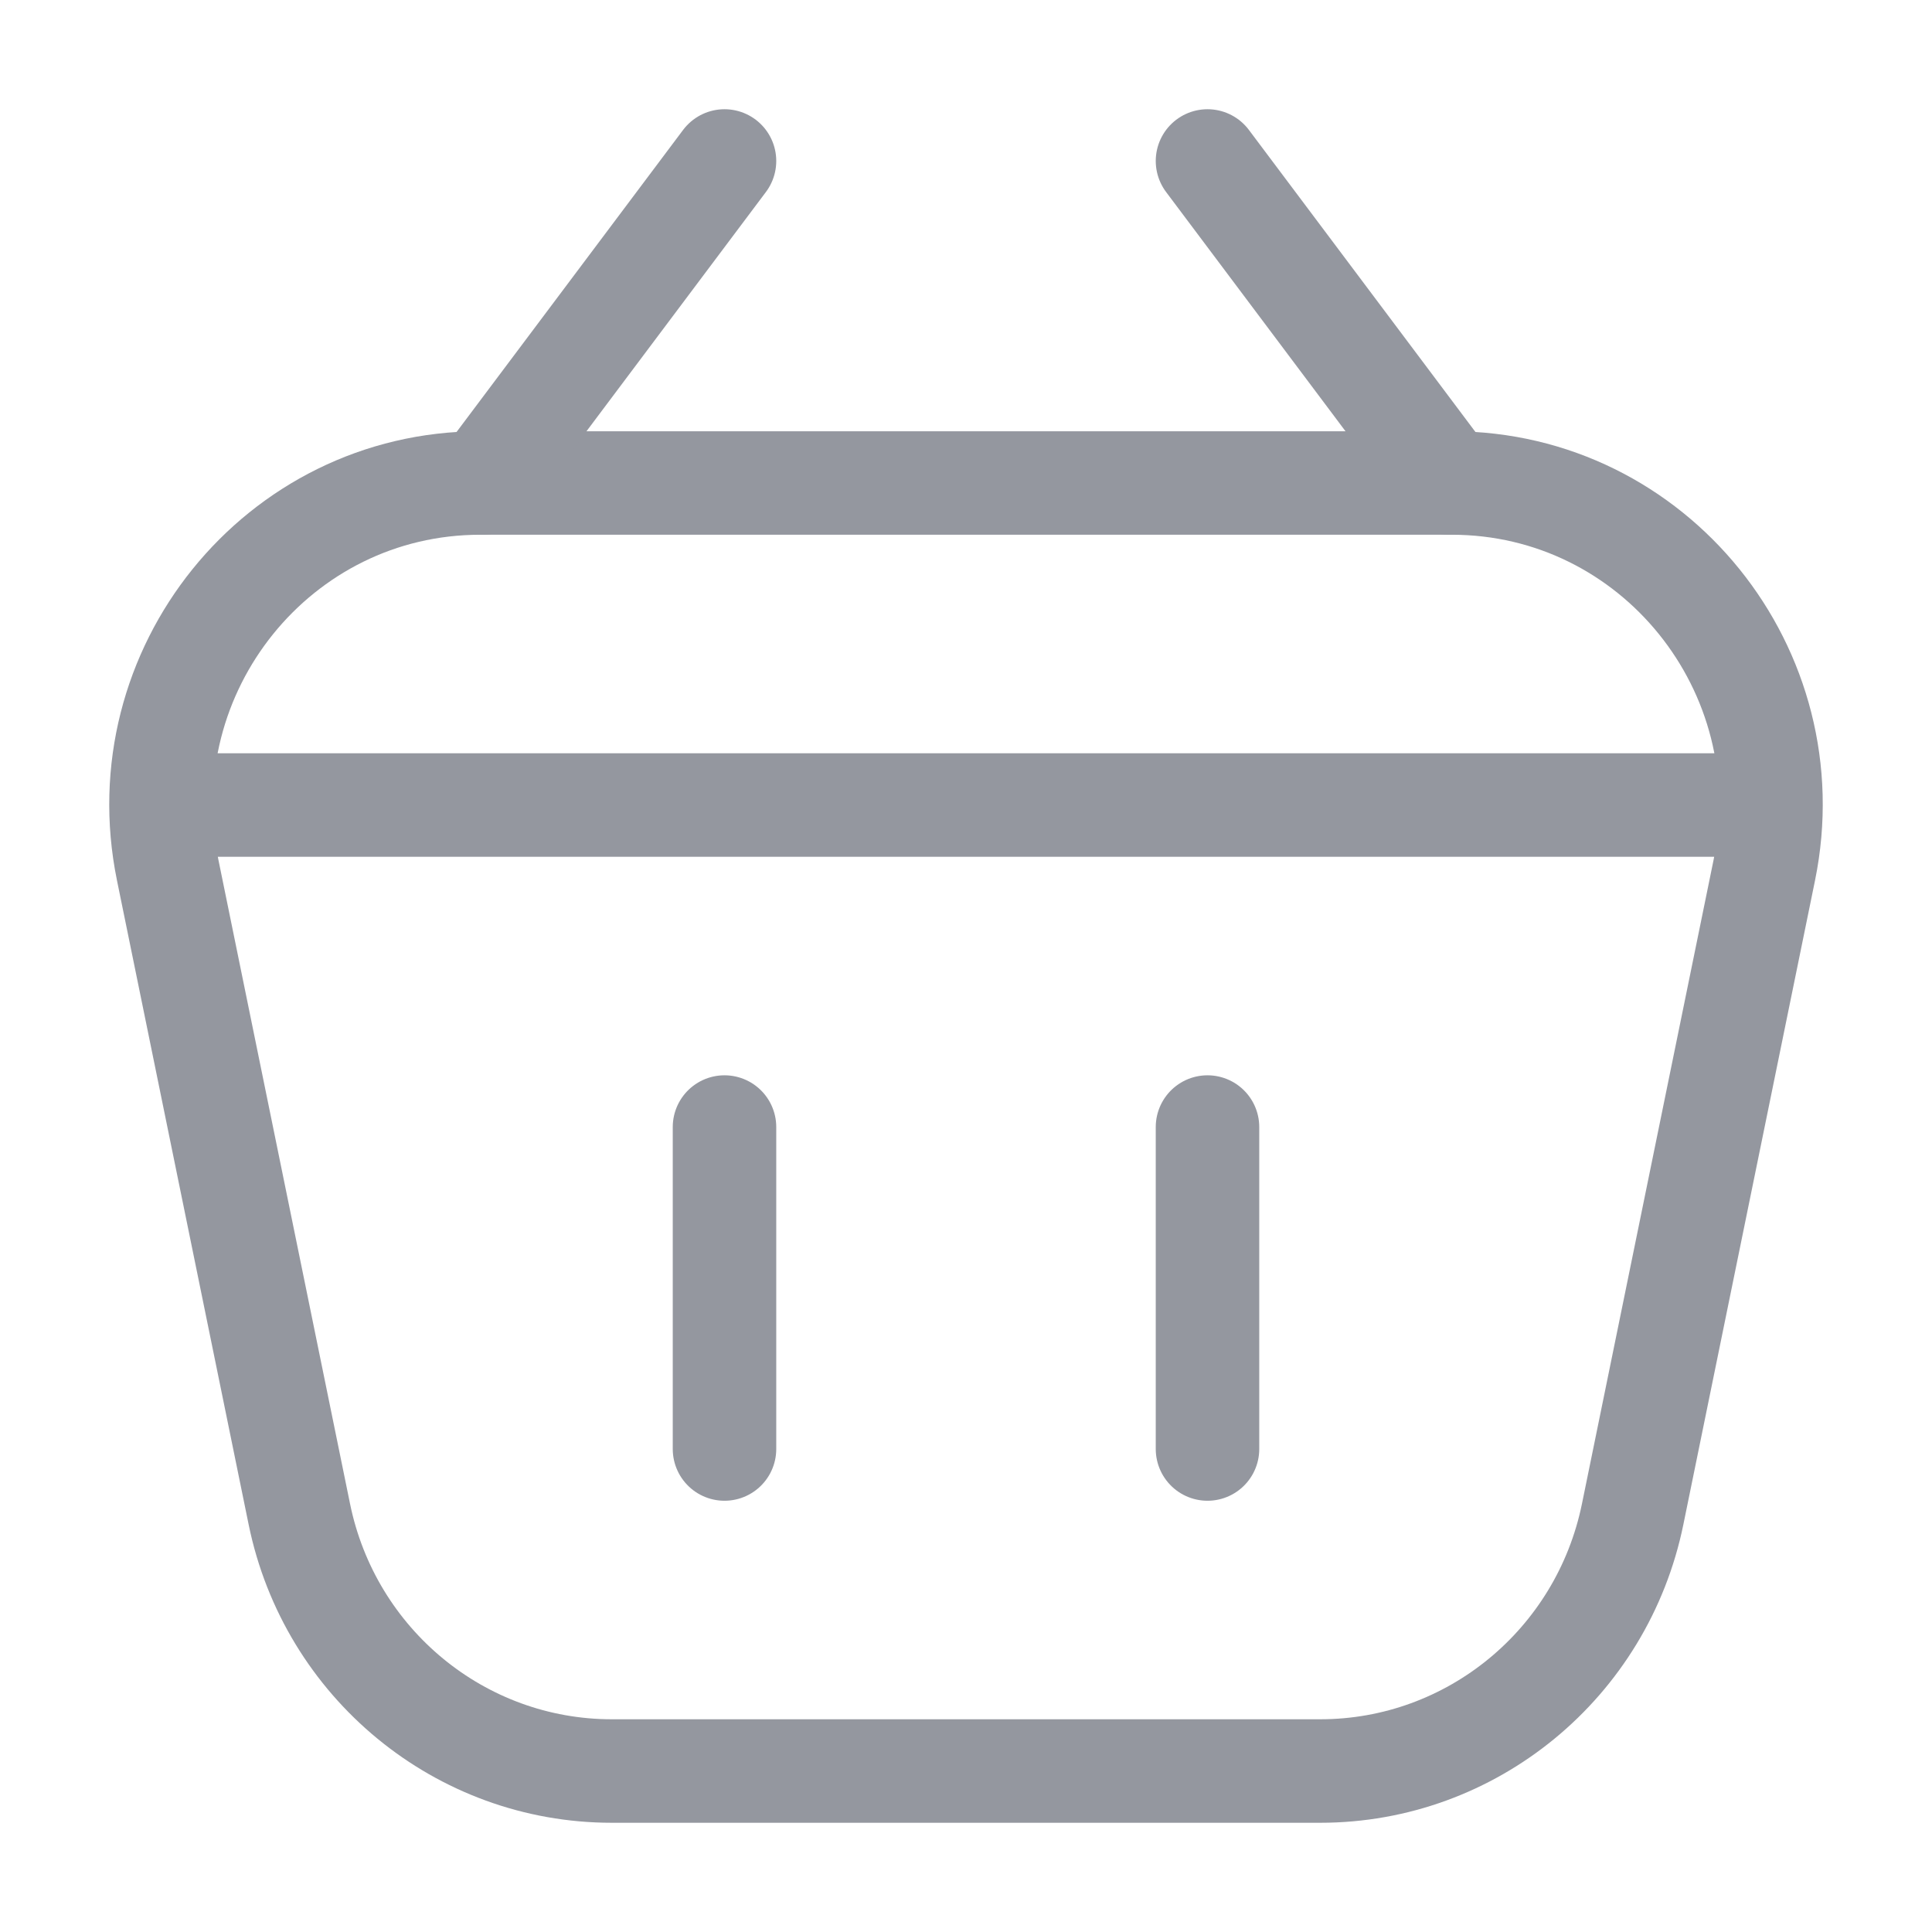 <svg width="28" height="28" viewBox="0 0 28 28" fill="none" xmlns="http://www.w3.org/2000/svg">
<path d="M3.018 11.667H24.982M21.041 7L6.959 7C4.03 7 1.839 9.714 2.43 12.609L4.338 21.943C4.781 24.111 6.673 25.667 8.866 25.667H19.134C21.327 25.667 23.219 24.111 23.662 21.943L25.57 12.609C26.161 9.714 23.97 7 21.041 7Z" stroke="#94979F" stroke-width="1.5" stroke-linecap="round" stroke-linejoin="round"/>
<path d="M10.5 2.333L7 7" stroke="#94979F" stroke-width="1.5" stroke-linecap="round" stroke-linejoin="round"/>
<path d="M17.5 2.333L21 7" stroke="#94979F" stroke-width="1.5" stroke-linecap="round" stroke-linejoin="round"/>
<path d="M10.5 16.334L10.5 21" stroke="#94979F" stroke-width="1.5" stroke-linecap="round" stroke-linejoin="round"/>
<path d="M17.5 16.334L17.5 21" stroke="#94979F" stroke-width="1.5" stroke-linecap="round" stroke-linejoin="round"/>
</svg>
